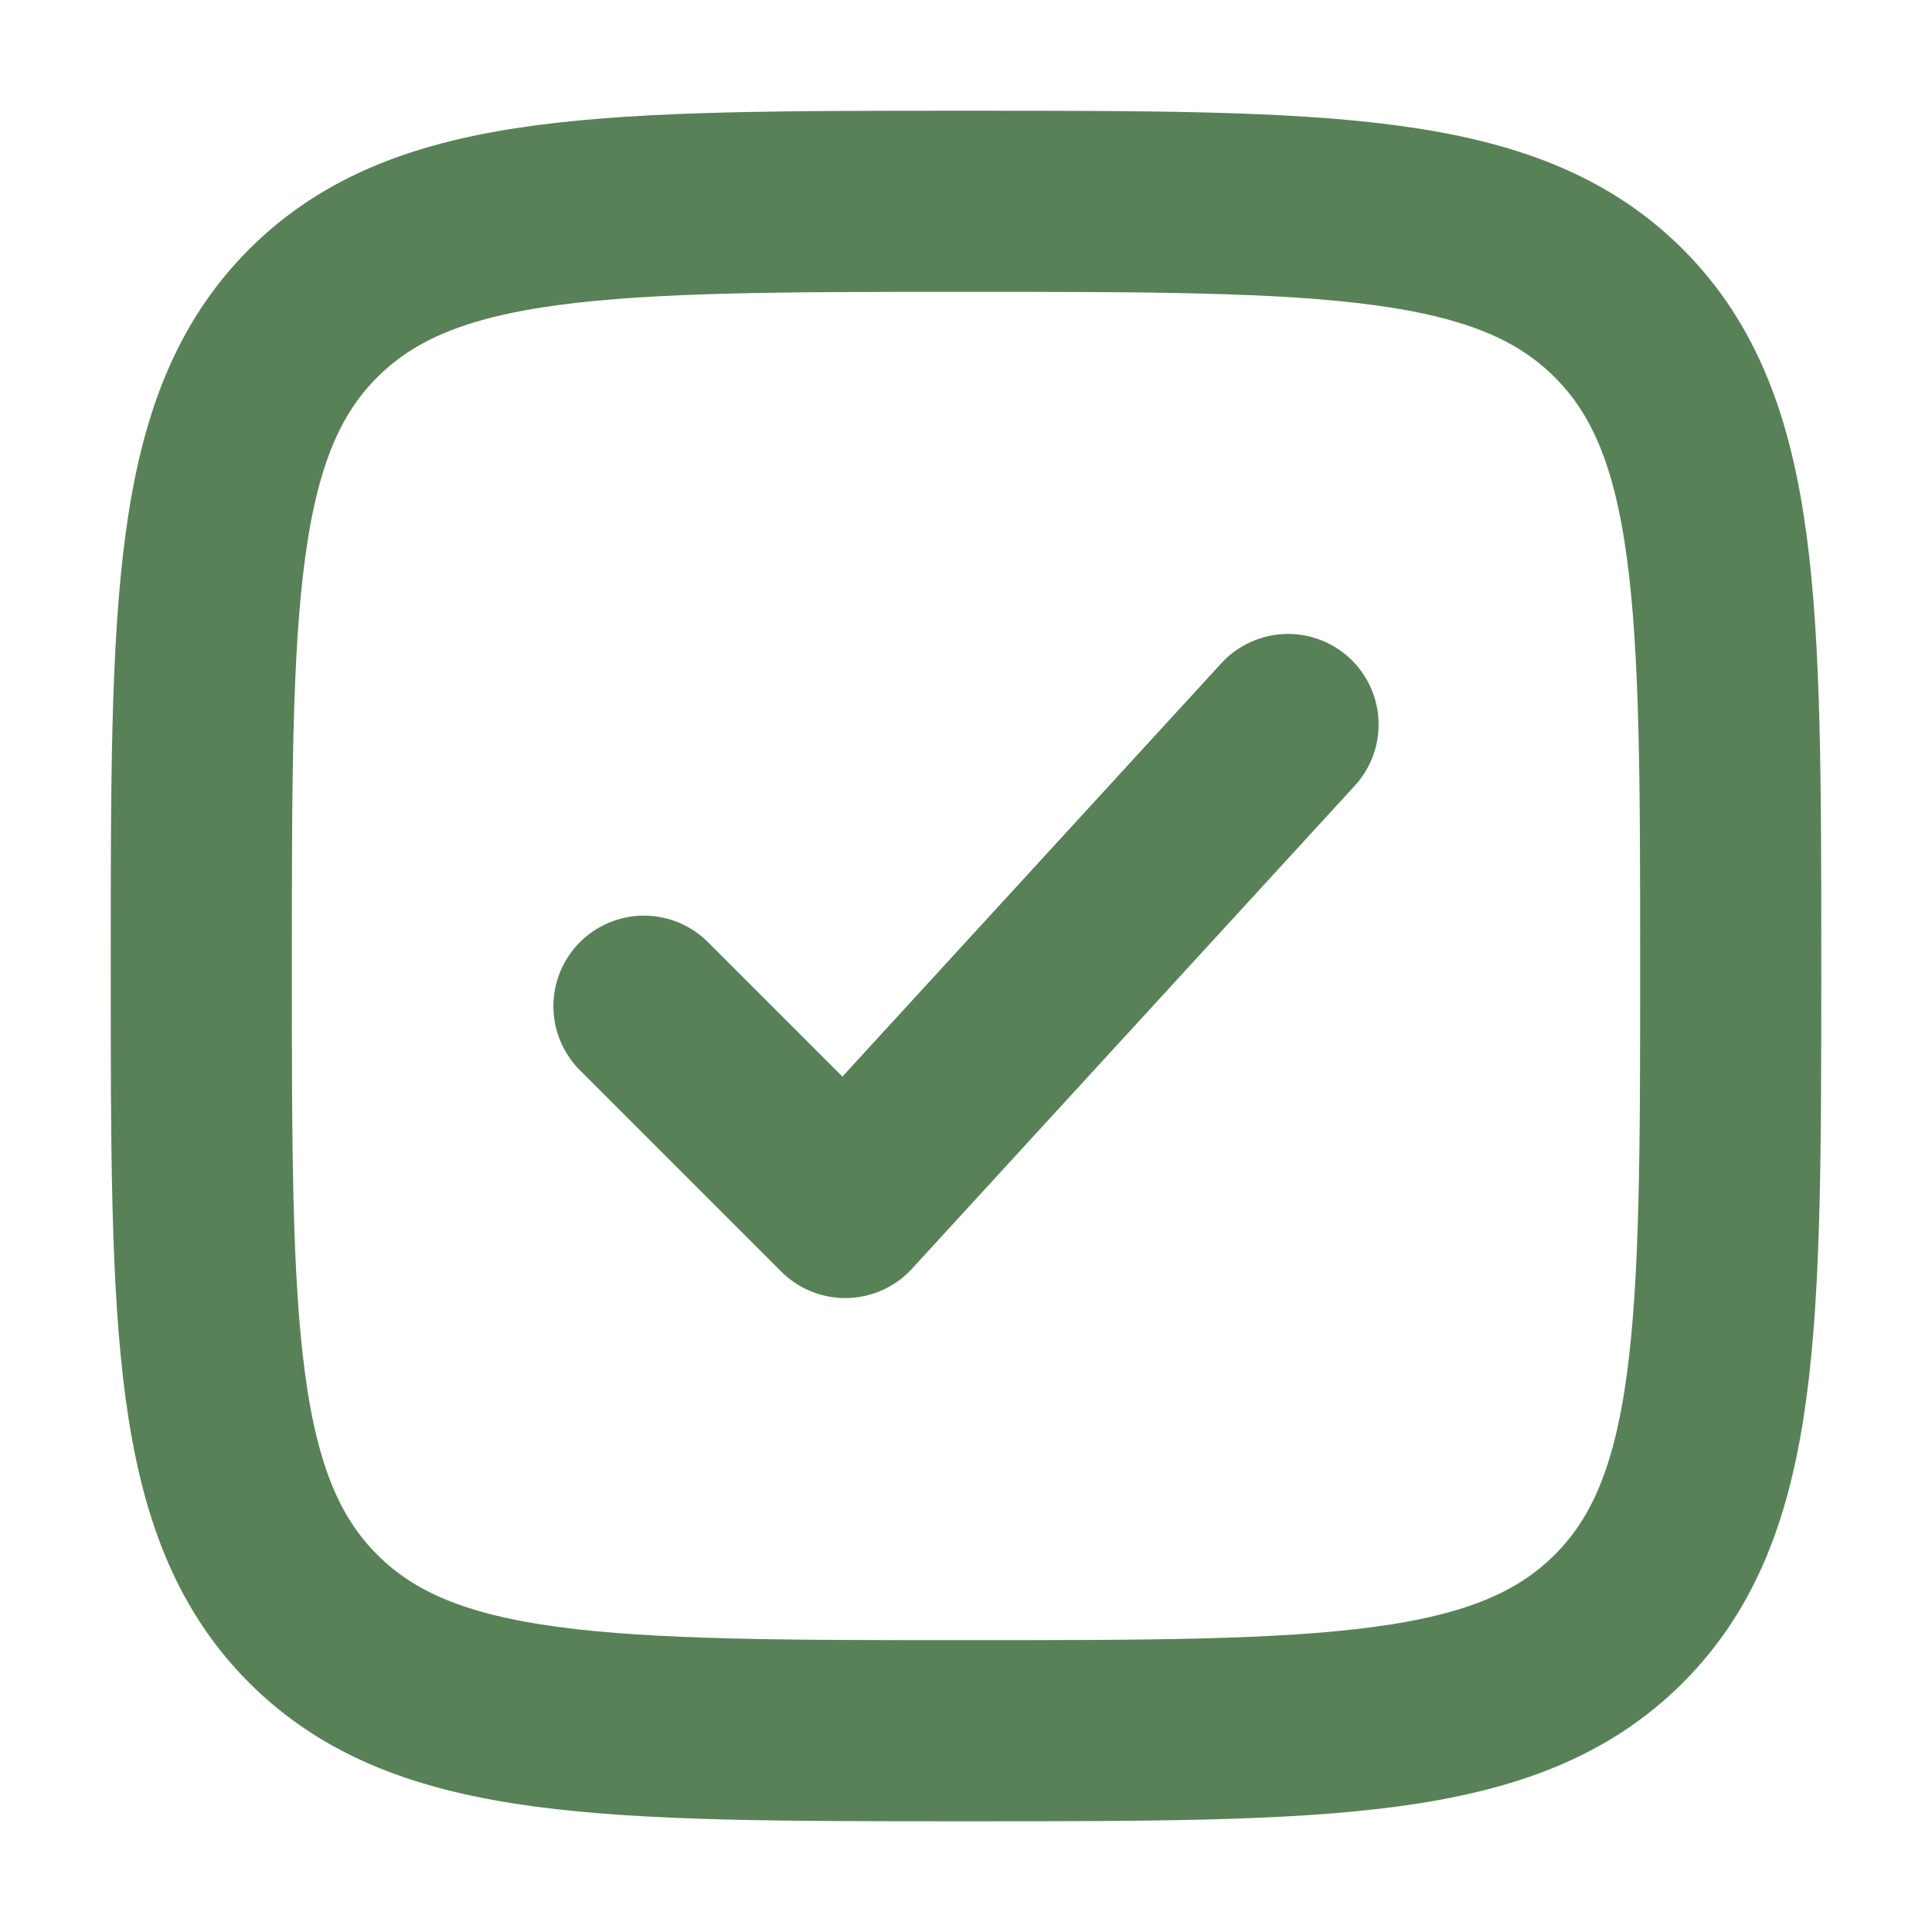<svg width="16" height="16" viewBox="0 0 16 16" fill="none" xmlns="http://www.w3.org/2000/svg">
<g clip-path="url(#clip0_285_1540)">
<path d="M1.667 8C1.667 5.015 1.667 3.521 2.594 2.594C3.521 1.667 5.014 1.667 8 1.667C10.985 1.667 12.479 1.667 13.406 2.594C14.333 3.521 14.333 5.014 14.333 8C14.333 10.985 14.333 12.479 13.406 13.406C12.479 14.333 10.986 14.333 8 14.333C5.015 14.333 3.521 14.333 2.594 13.406C1.667 12.479 1.667 10.986 1.667 8Z" stroke="#588157" stroke-width="1.5" stroke-linecap="round" stroke-linejoin="round"/>
<path d="M5.333 8.333L7 10L10.667 6" stroke="#588157" stroke-width="1.5" stroke-linecap="round" stroke-linejoin="round"/>
</g>
<defs>
<clipPath id="clip0_285_1540">
<rect width="16" height="16" fill="white"/>
</clipPath>
</defs>
</svg>
